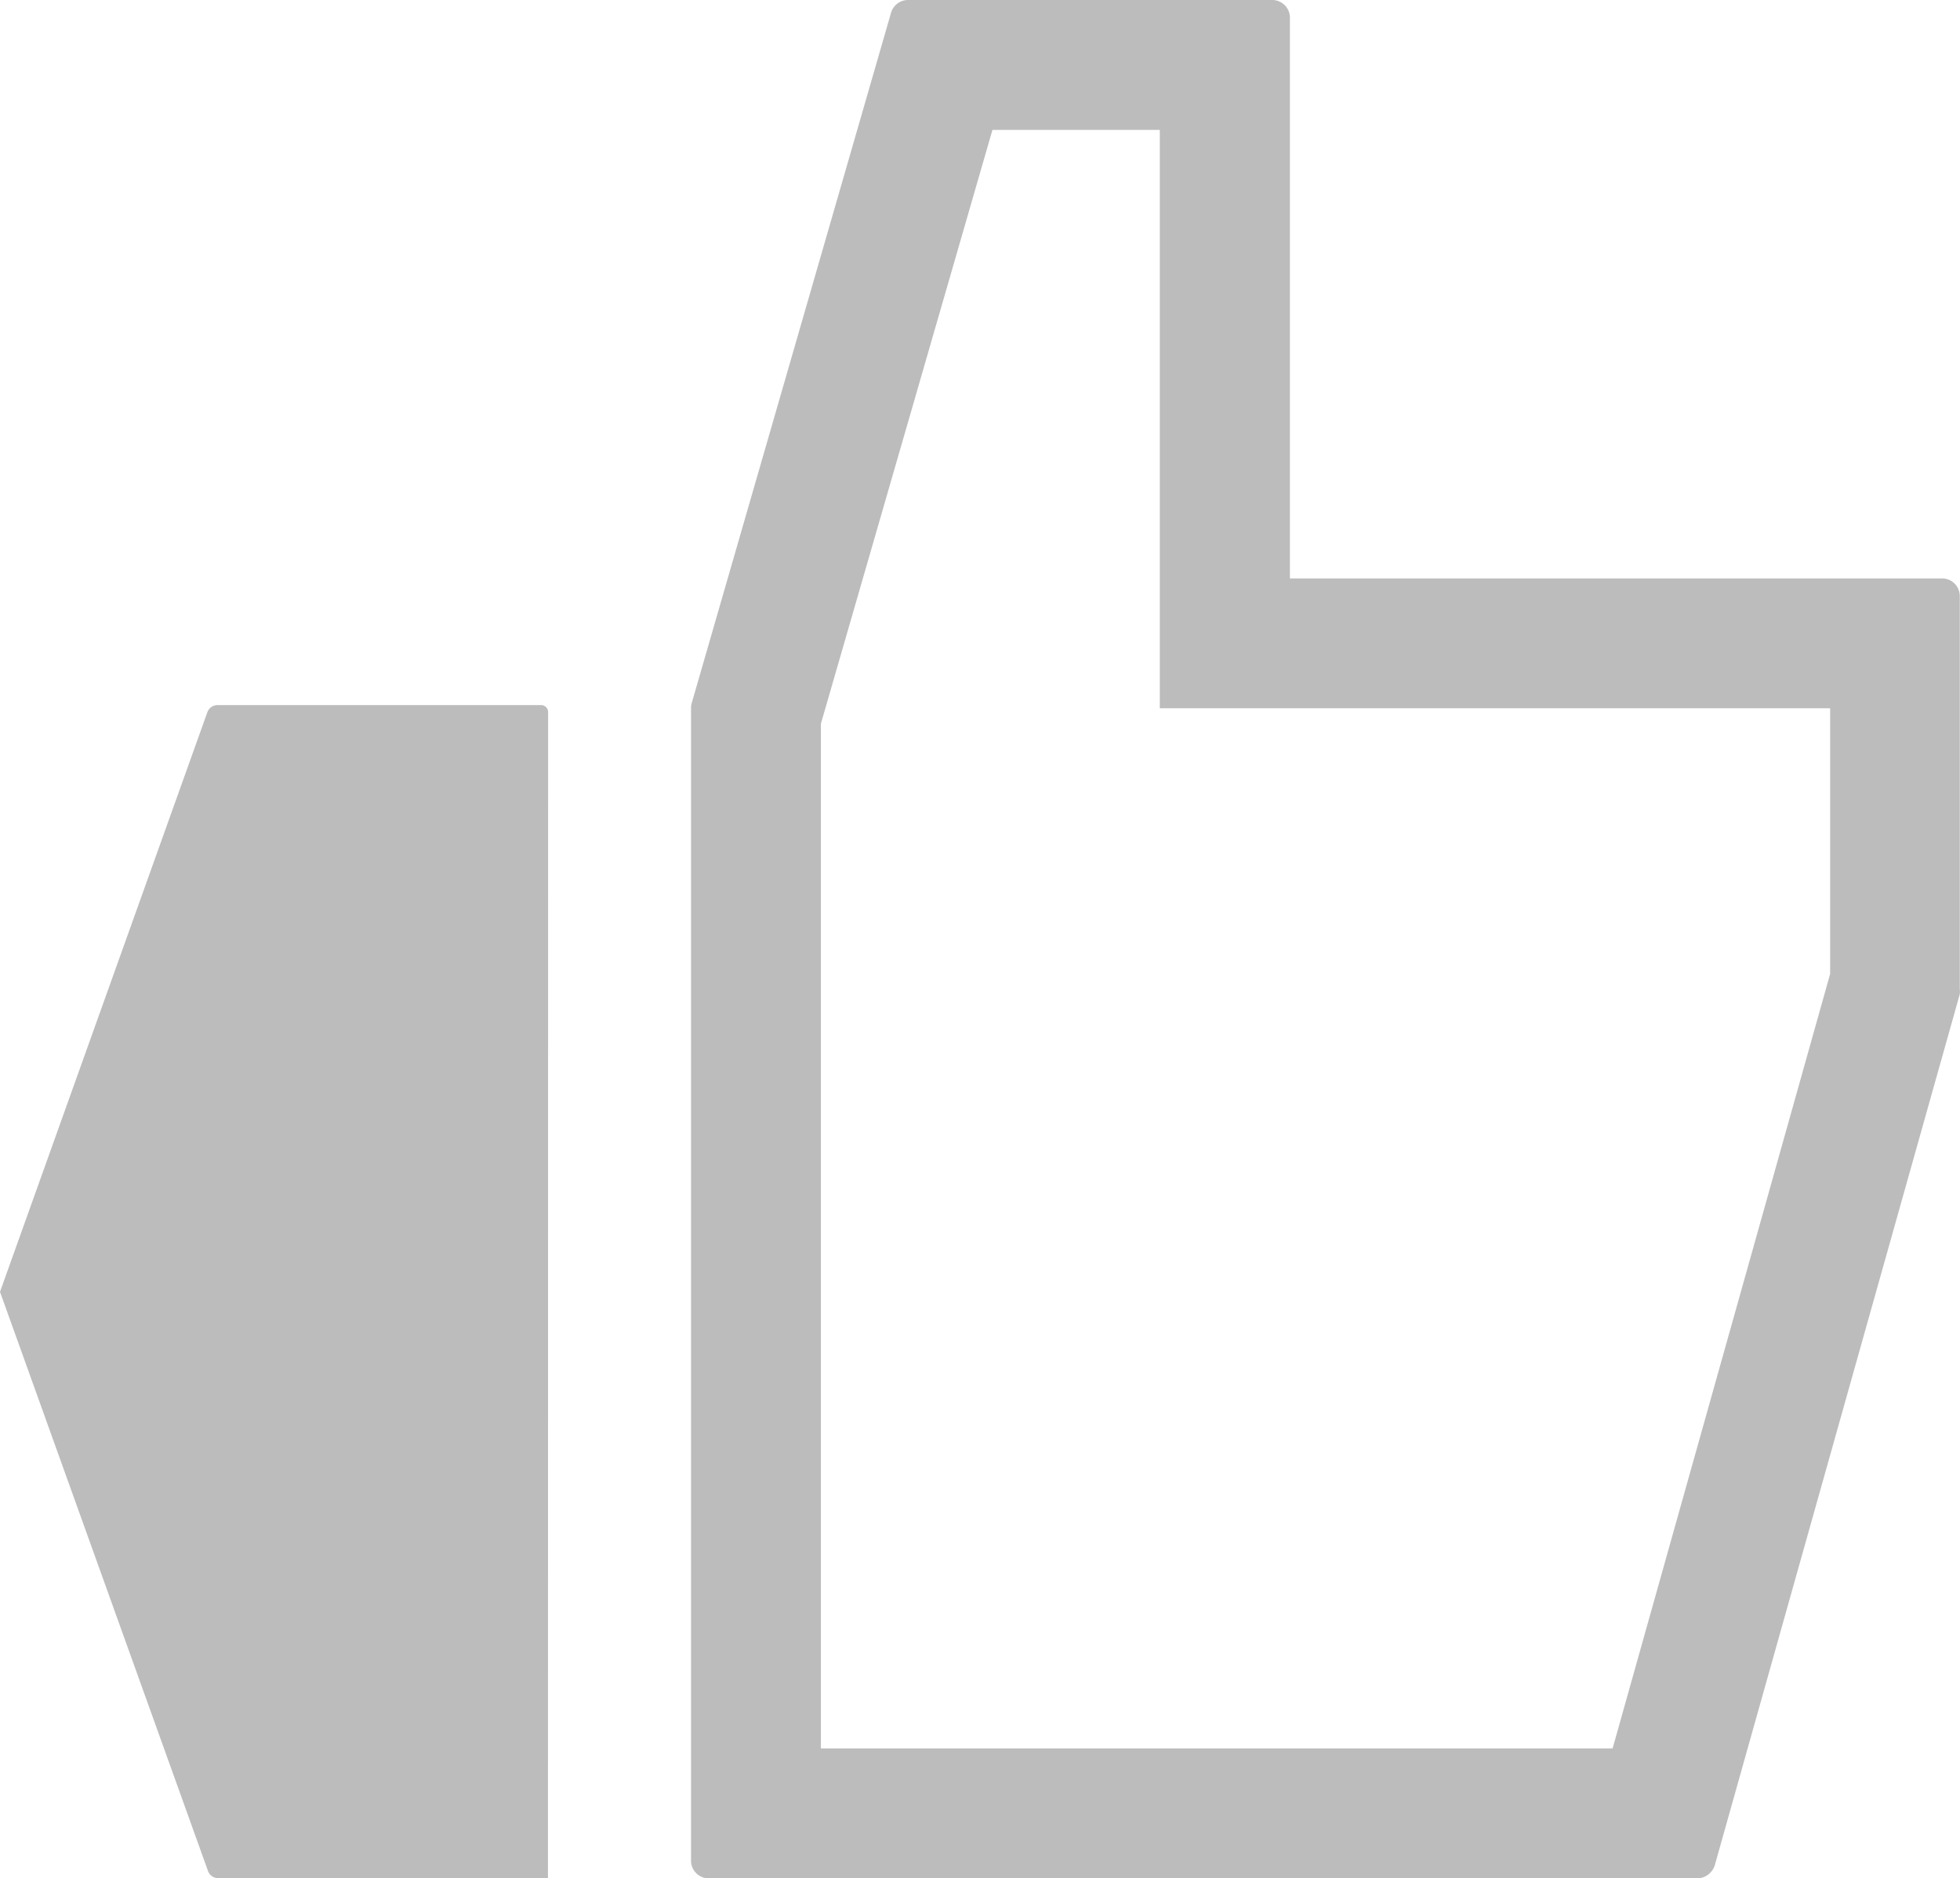 <svg xmlns="http://www.w3.org/2000/svg" width="38.169" height="36.573" viewBox="0 0 38.169 36.573"><defs><style>.a{fill:#bcbcbc;}</style></defs><g transform="translate(0 0)"><path class="a" d="M10.671,60.24H4.251a.209.209,0,0,1-.2-.139L0,48.824H0L4.038,37.539a.209.209,0,0,1,.2-.139h6.3a.136.136,0,0,1,.136.136Z" transform="translate(0 -23.671)"/><path class="a" d="M45.789,2.529V13.791H58.843v5.172l-4.236,15.08H39.189V14.092L42.53,2.529h3.26M47.992,0H40.885a.345.345,0,0,0-.327.239l-3.88,13.435a.367.367,0,0,0-.018.11V36.228a.345.345,0,0,0,.345.345H56.262a.367.367,0,0,0,.334-.253l4.772-16.963a.4.4,0,0,0,0-.1V11.607a.345.345,0,0,0-.345-.345h-12.7V.345A.345.345,0,0,0,47.974,0Z" transform="translate(-23.203 0)"/></g></svg>
